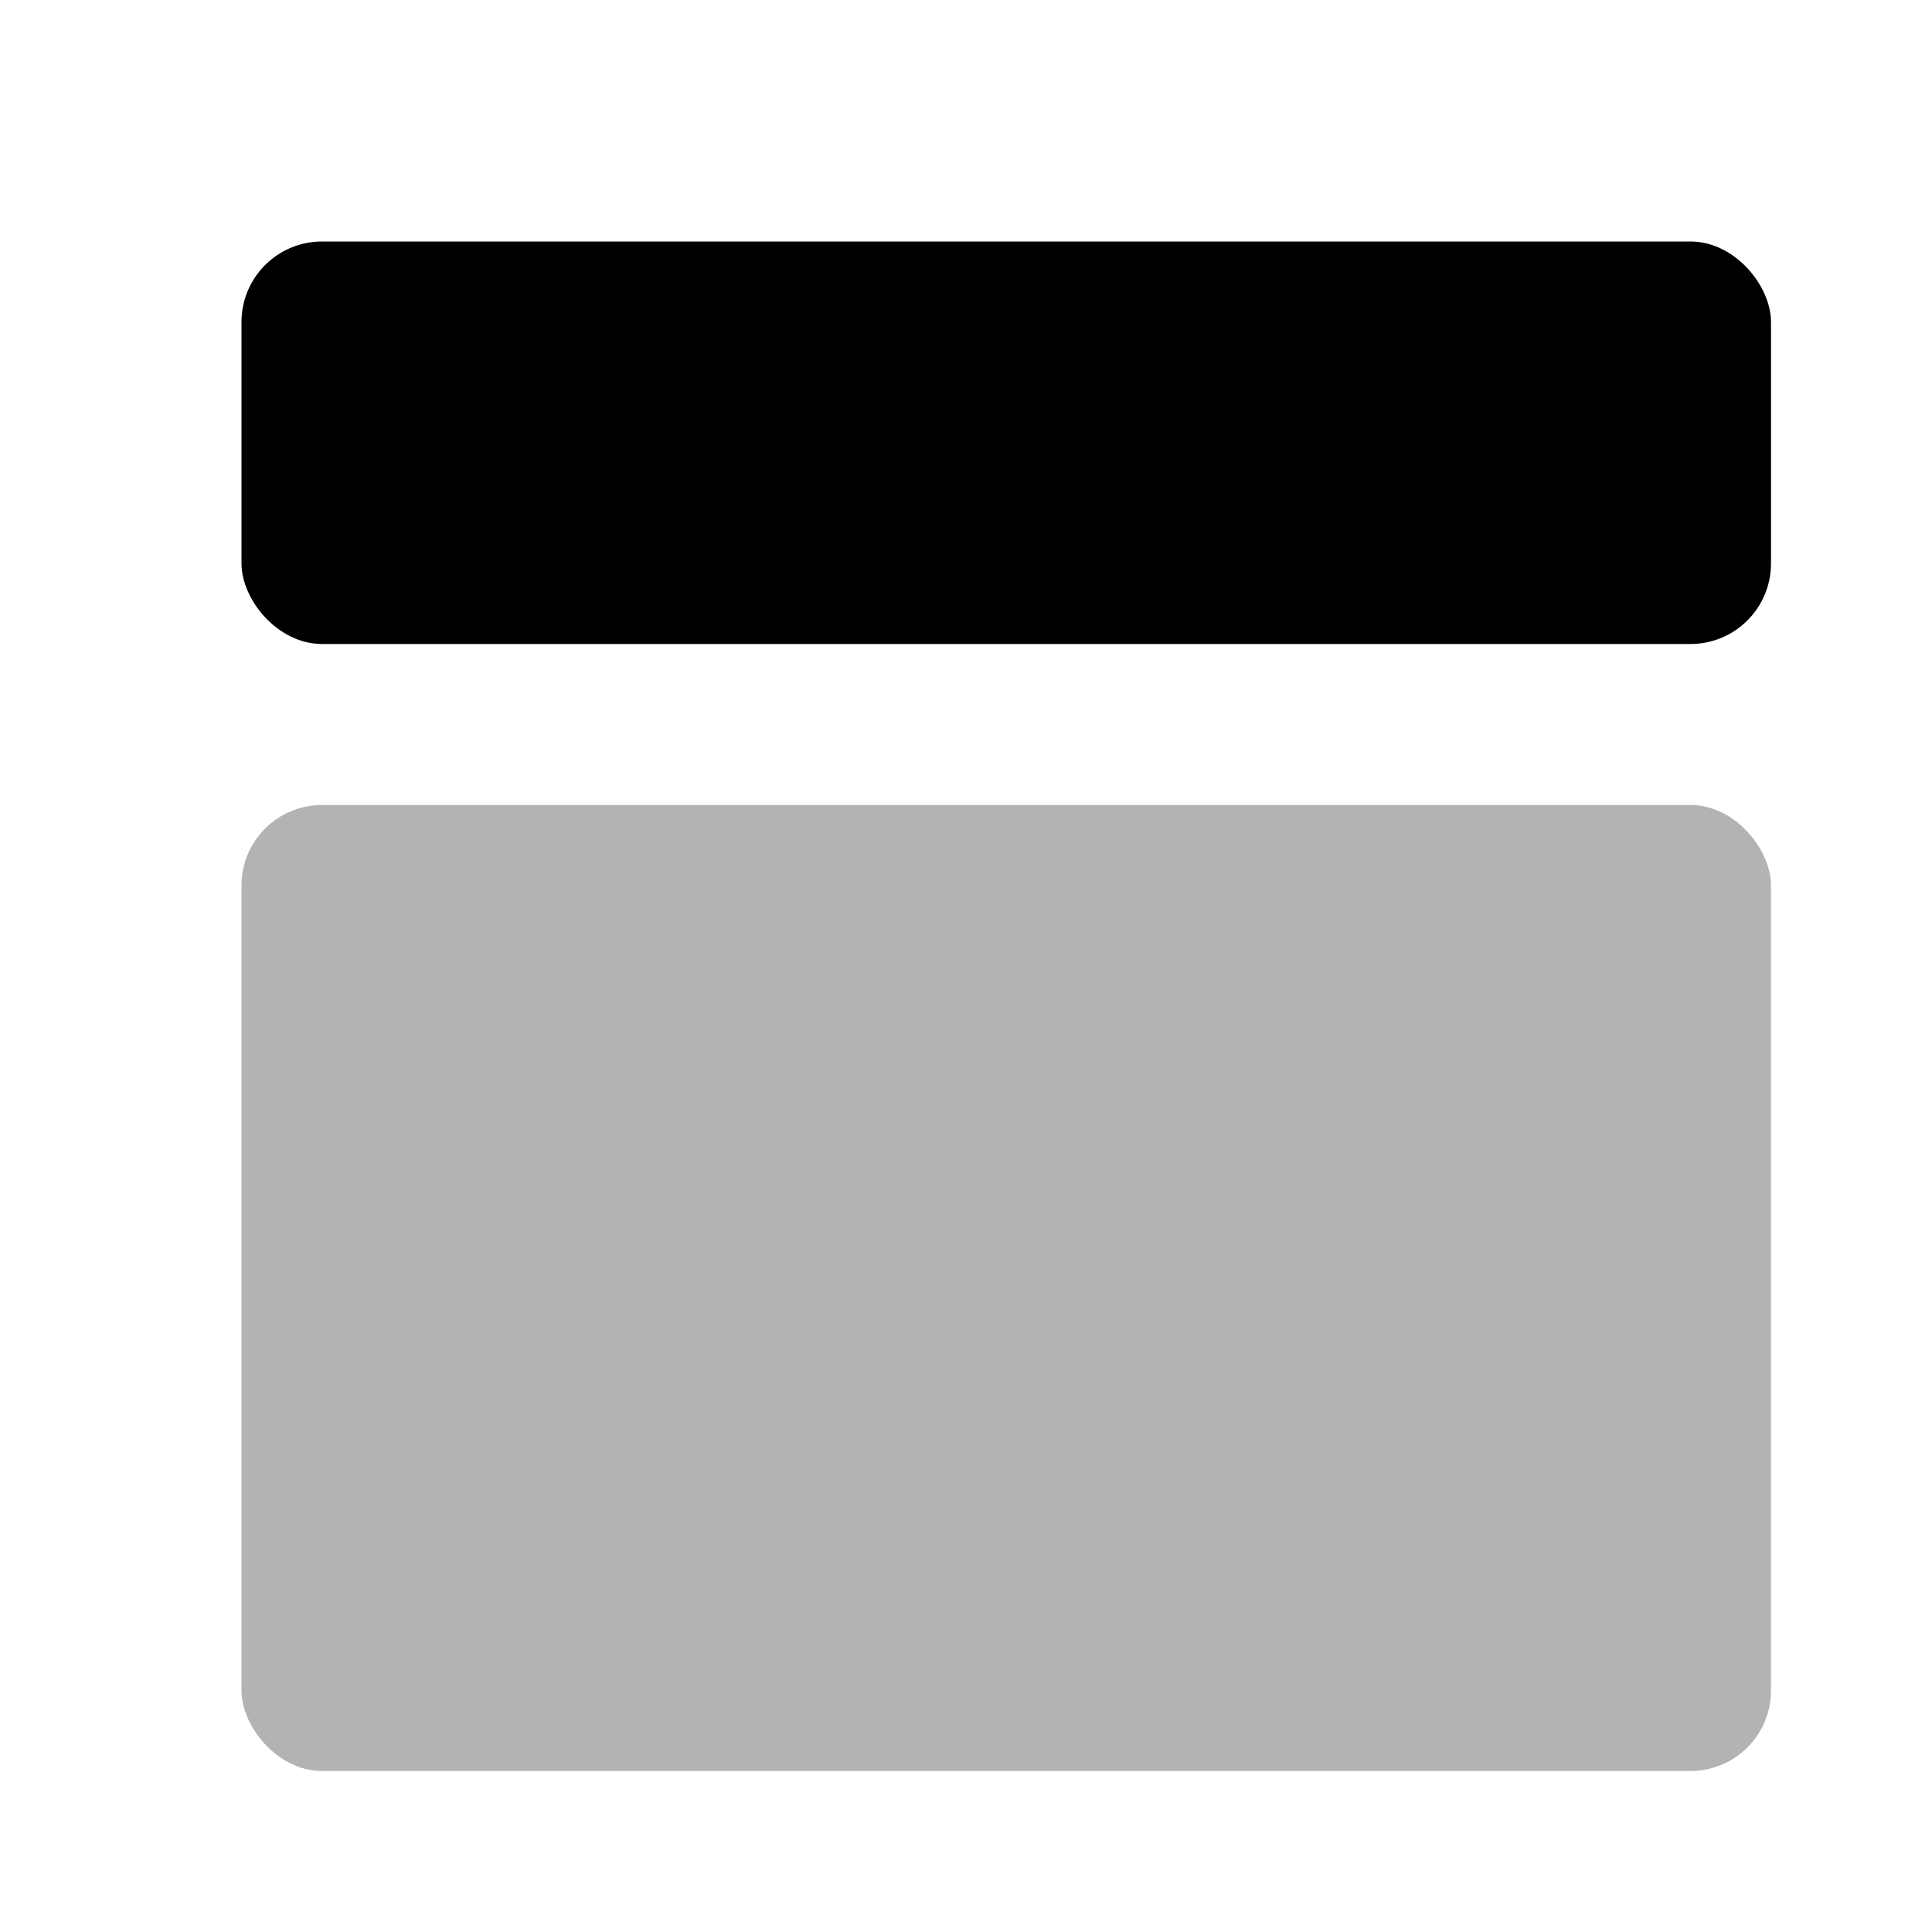 <svg xmlns="http://www.w3.org/2000/svg" viewBox="0 0 24 24"><defs><style>.cls-1{opacity:0.3;}</style></defs><g id="Layout"><g id="lay001-010"><g id="lay010"><g class="cls-1"><rect x="3" y="10" width="19" height="12" rx="1"/></g><rect x="3" y="3" width="19" height="5" rx="1"/></g></g></g></svg>